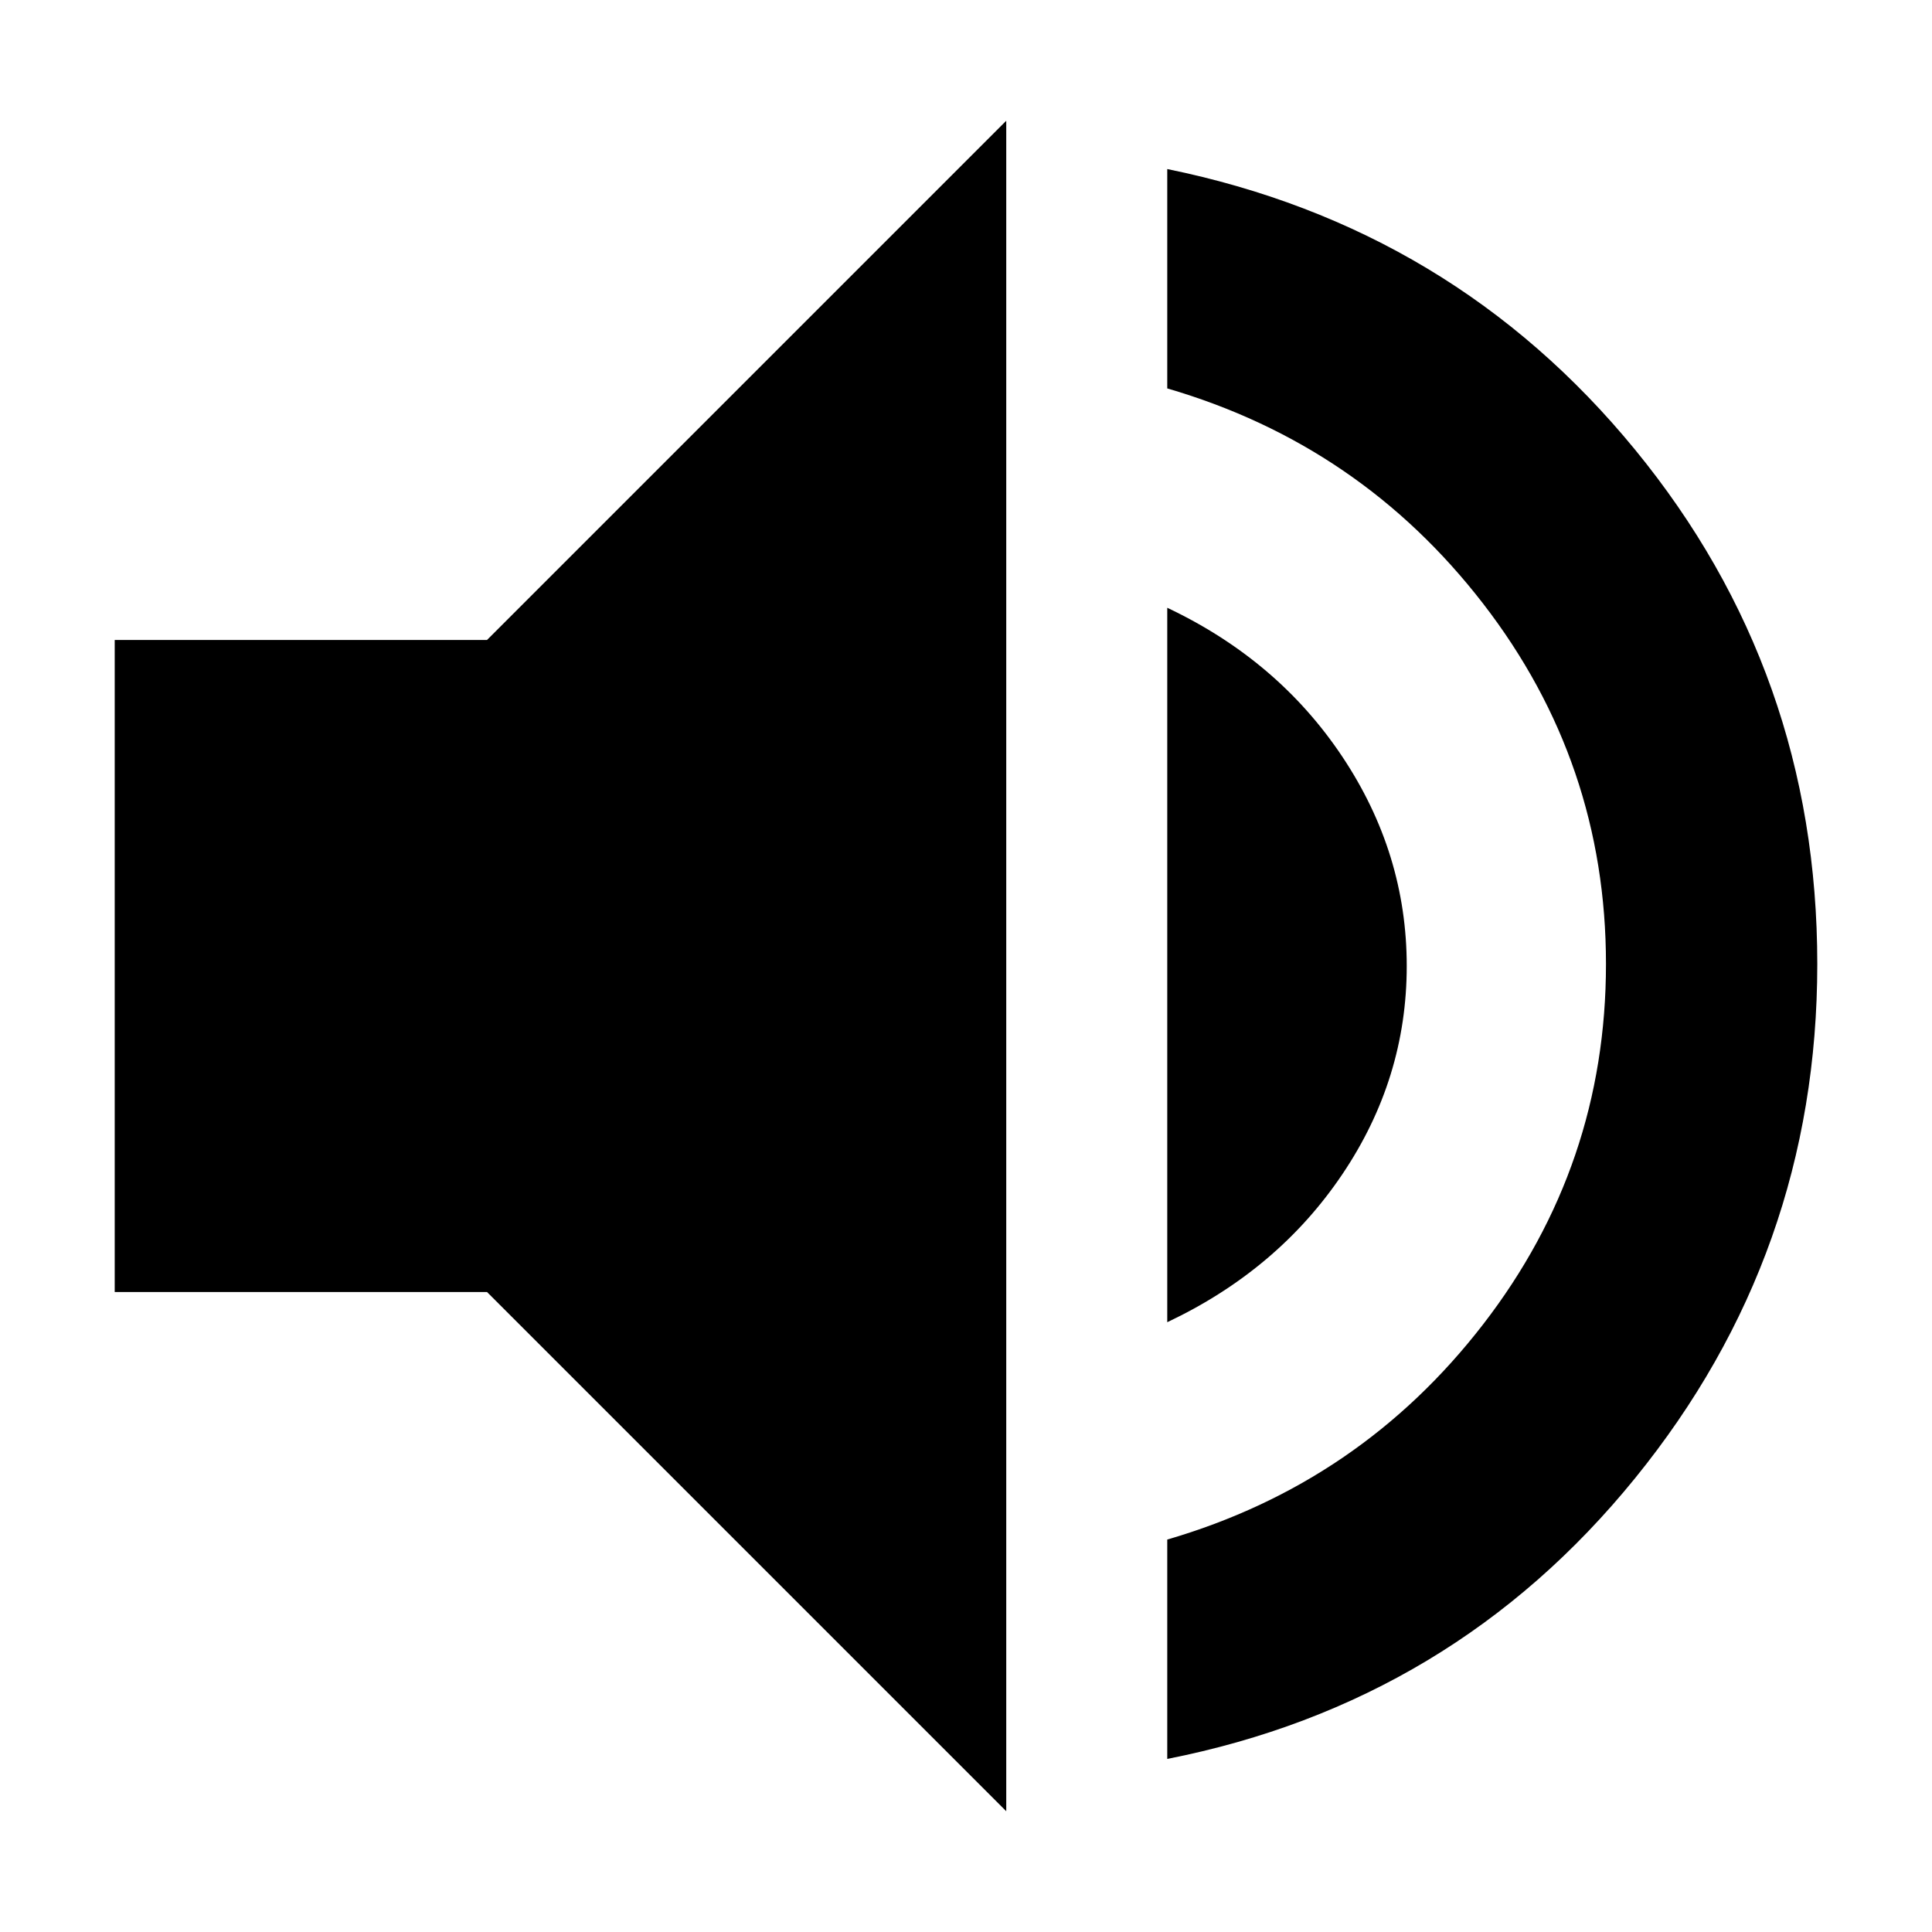 <svg xmlns="http://www.w3.org/2000/svg" height="24" width="24"><path d="M14.5 21.85V19.125Q16.9 18.425 18.425 16.45Q19.95 14.475 19.95 11.975Q19.95 9.475 18.425 7.5Q16.9 5.525 14.5 4.825V2.1Q18.05 2.825 20.312 5.587Q22.575 8.35 22.575 11.975Q22.575 15.575 20.312 18.362Q18.05 21.15 14.5 21.85ZM12.5 22.5 6.05 16.05H1.425V7.95H6.05L12.5 1.5ZM14.5 16.425V7.55Q15.875 8.2 16.675 9.4Q17.475 10.6 17.475 12Q17.475 13.4 16.675 14.587Q15.875 15.775 14.5 16.425Z"/></svg>